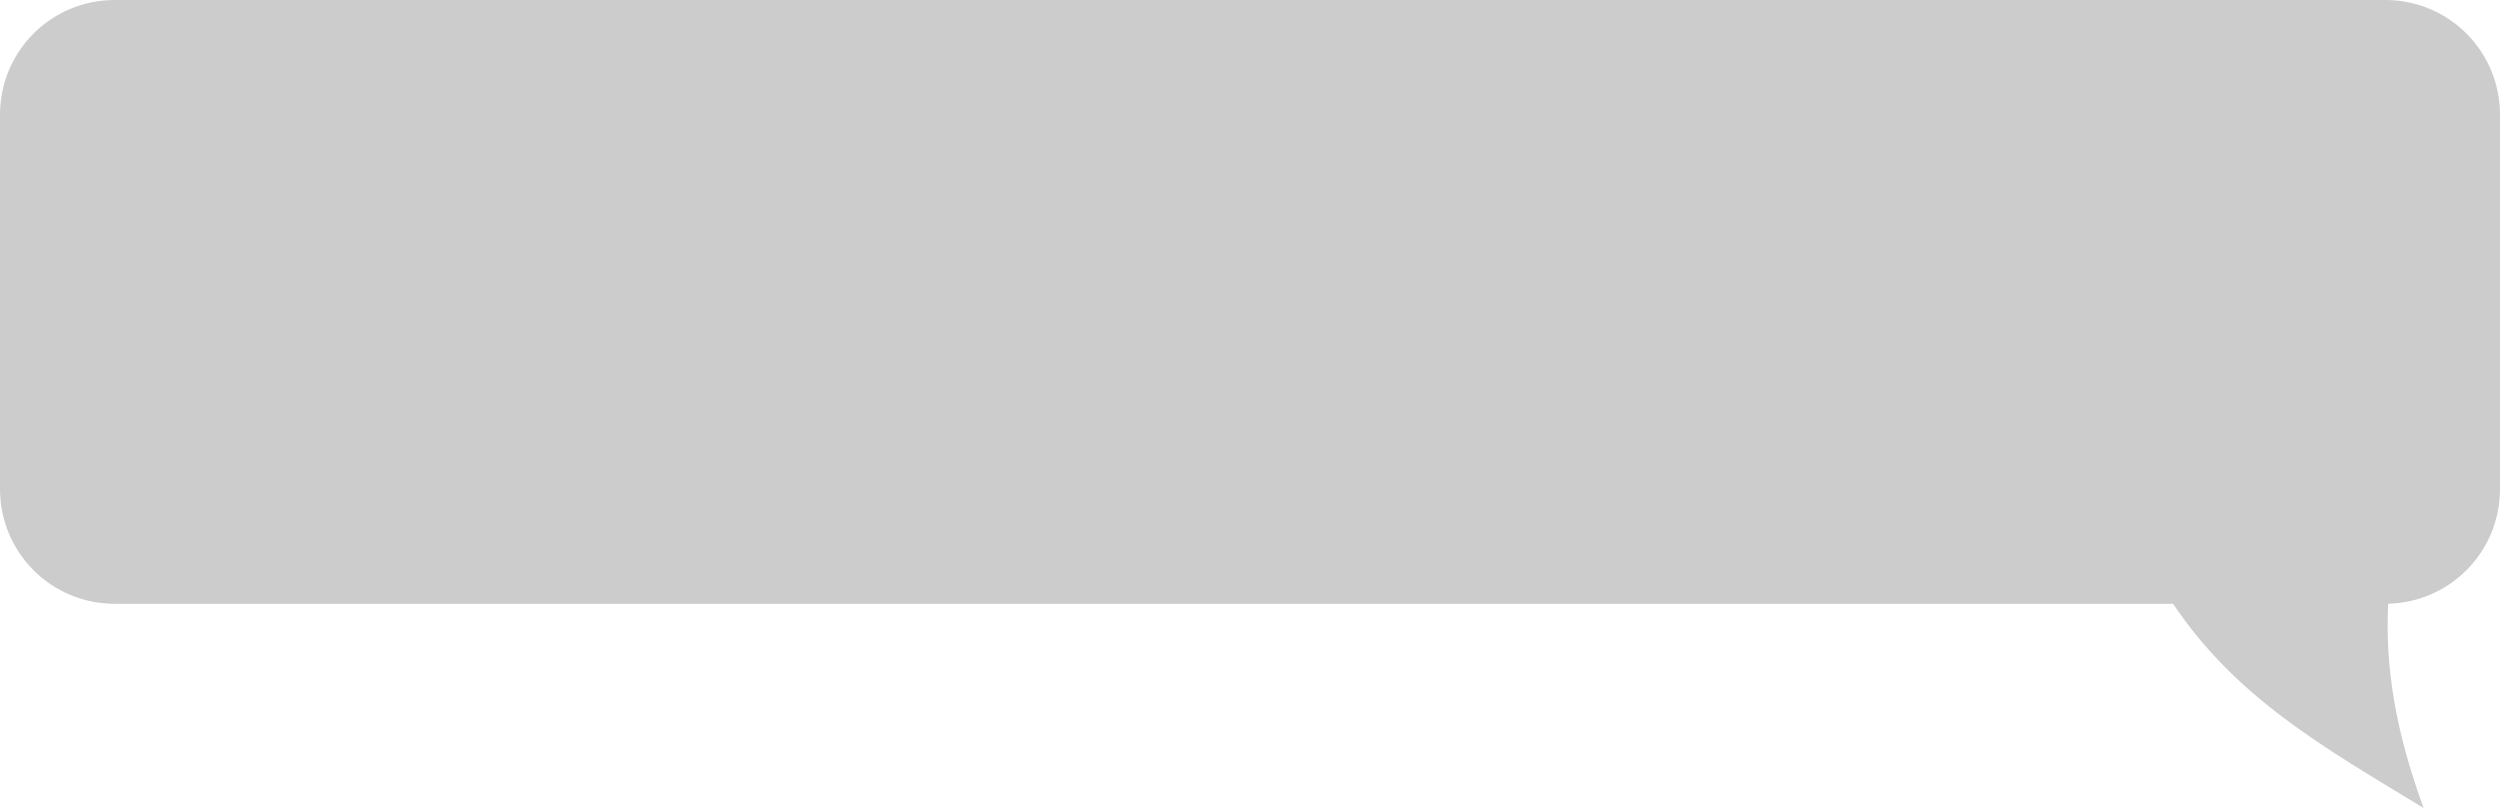 <?xml version="1.0" encoding="UTF-8" standalone="no"?>
<!-- Created with Inkscape (http://www.inkscape.org/) -->

<svg
   xmlns:dc="http://purl.org/dc/elements/1.1/"
   xmlns:cc="http://creativecommons.org/ns#"
   xmlns:rdf="http://www.w3.org/1999/02/22-rdf-syntax-ns#"
   xmlns:svg="http://www.w3.org/2000/svg"
   xmlns="http://www.w3.org/2000/svg"
   xmlns:sodipodi="http://sodipodi.sourceforge.net/DTD/sodipodi-0.dtd"
   xmlns:inkscape="http://www.inkscape.org/namespaces/inkscape"
   width="826.976"
   height="267.283"
   viewBox="0 0 218.804 70.719"
   version="1.1"
   id="svg2262"
   inkscape:version="0.92.2 (5c3e80d, 2017-08-06)"
   sodipodi:docname="reply-bubble.svg">
  <defs
     id="defs2256" />
  <sodipodi:namedview
     id="base"
     pagecolor="#ffffff"
     bordercolor="#666666"
     borderopacity="1.0"
     inkscape:pageopacity="0.0"
     inkscape:pageshadow="2"
     inkscape:zoom="0.35355339"
     inkscape:cx="144.93898"
     inkscape:cy="-212.05523"
     inkscape:document-units="px"
     inkscape:current-layer="layer1"
     showgrid="false"
     showborder="true"
     units="px"
     inkscape:window-width="1920"
     inkscape:window-height="1020"
     inkscape:window-x="1280"
     inkscape:window-y="31"
     inkscape:window-maximized="1"
     fit-margin-top="0"
     fit-margin-left="0"
     fit-margin-right="0"
     fit-margin-bottom="0" />
  <g
     inkscape:label="Layer 1"
     inkscape:groupmode="layer"
     id="layer1"
     transform="translate(-67.485,-22.008)">
    <circle
       style="fill:#cccccc;stroke-width:0.265"
       id="path2266"
       cx="-4.647"
       cy="50.782"
       r="33.867" />
    <circle
       style="fill:#808080;stroke-width:0.265"
       id="path2273"
       cx="-4.118"
       cy="42.844"
       r="12.171" />
    <path
       style="fill:#808080;stroke-width:0.529"
       d="M -3.853,55.28 A 24.342,24.342 0 0 0 -27.808,75.433 33.867,33.867 0 0 0 -4.647,84.649 33.867,33.867 0 0 0 19.83,74.13 24.342,24.342 0 0 0 -3.853,55.28 Z"
       id="circle2275"
       inkscape:connector-curvature="0" />
    <path
       style="fill:#cccccc;fill-opacity:1;stroke-width:0.218"
       d="m 276.244,22.008 c 5.565,0 10.045,4.48 10.045,10.045 v 32.755 c 0,5.478 -4.343,9.902 -9.787,10.039 -0.276,5.66 0.672,11.222 3.102,17.88 -8.883,-5.394 -16.36,-9.606 -21.929,-17.874 H 77.53 c -5.565,0 -10.045,-4.48 -10.045,-10.045 V 32.053 c 0,-5.565 4.48,-10.045 10.045,-10.045 z"
       id="rect2280"
       inkscape:connector-curvature="0" />
    <path
       inkscape:connector-curvature="0"
       id="path2362"
       d="m -157.454,170.183 c -5.565,0 -10.045,4.48 -10.045,10.045 v 32.755 c 0,5.478 4.343,9.902 9.787,10.039 0.276,5.66 -0.672,11.222 -3.102,17.88 8.883,-5.394 16.36,-9.606 21.929,-17.874 H 41.261 c 5.565,0 10.045,-4.48 10.045,-10.045 v -32.755 c 0,-5.565 -4.48,-10.045 -10.045,-10.045 z"
       style="fill:#cccccc;fill-opacity:1;stroke-width:0.218" />
  </g>
</svg>
